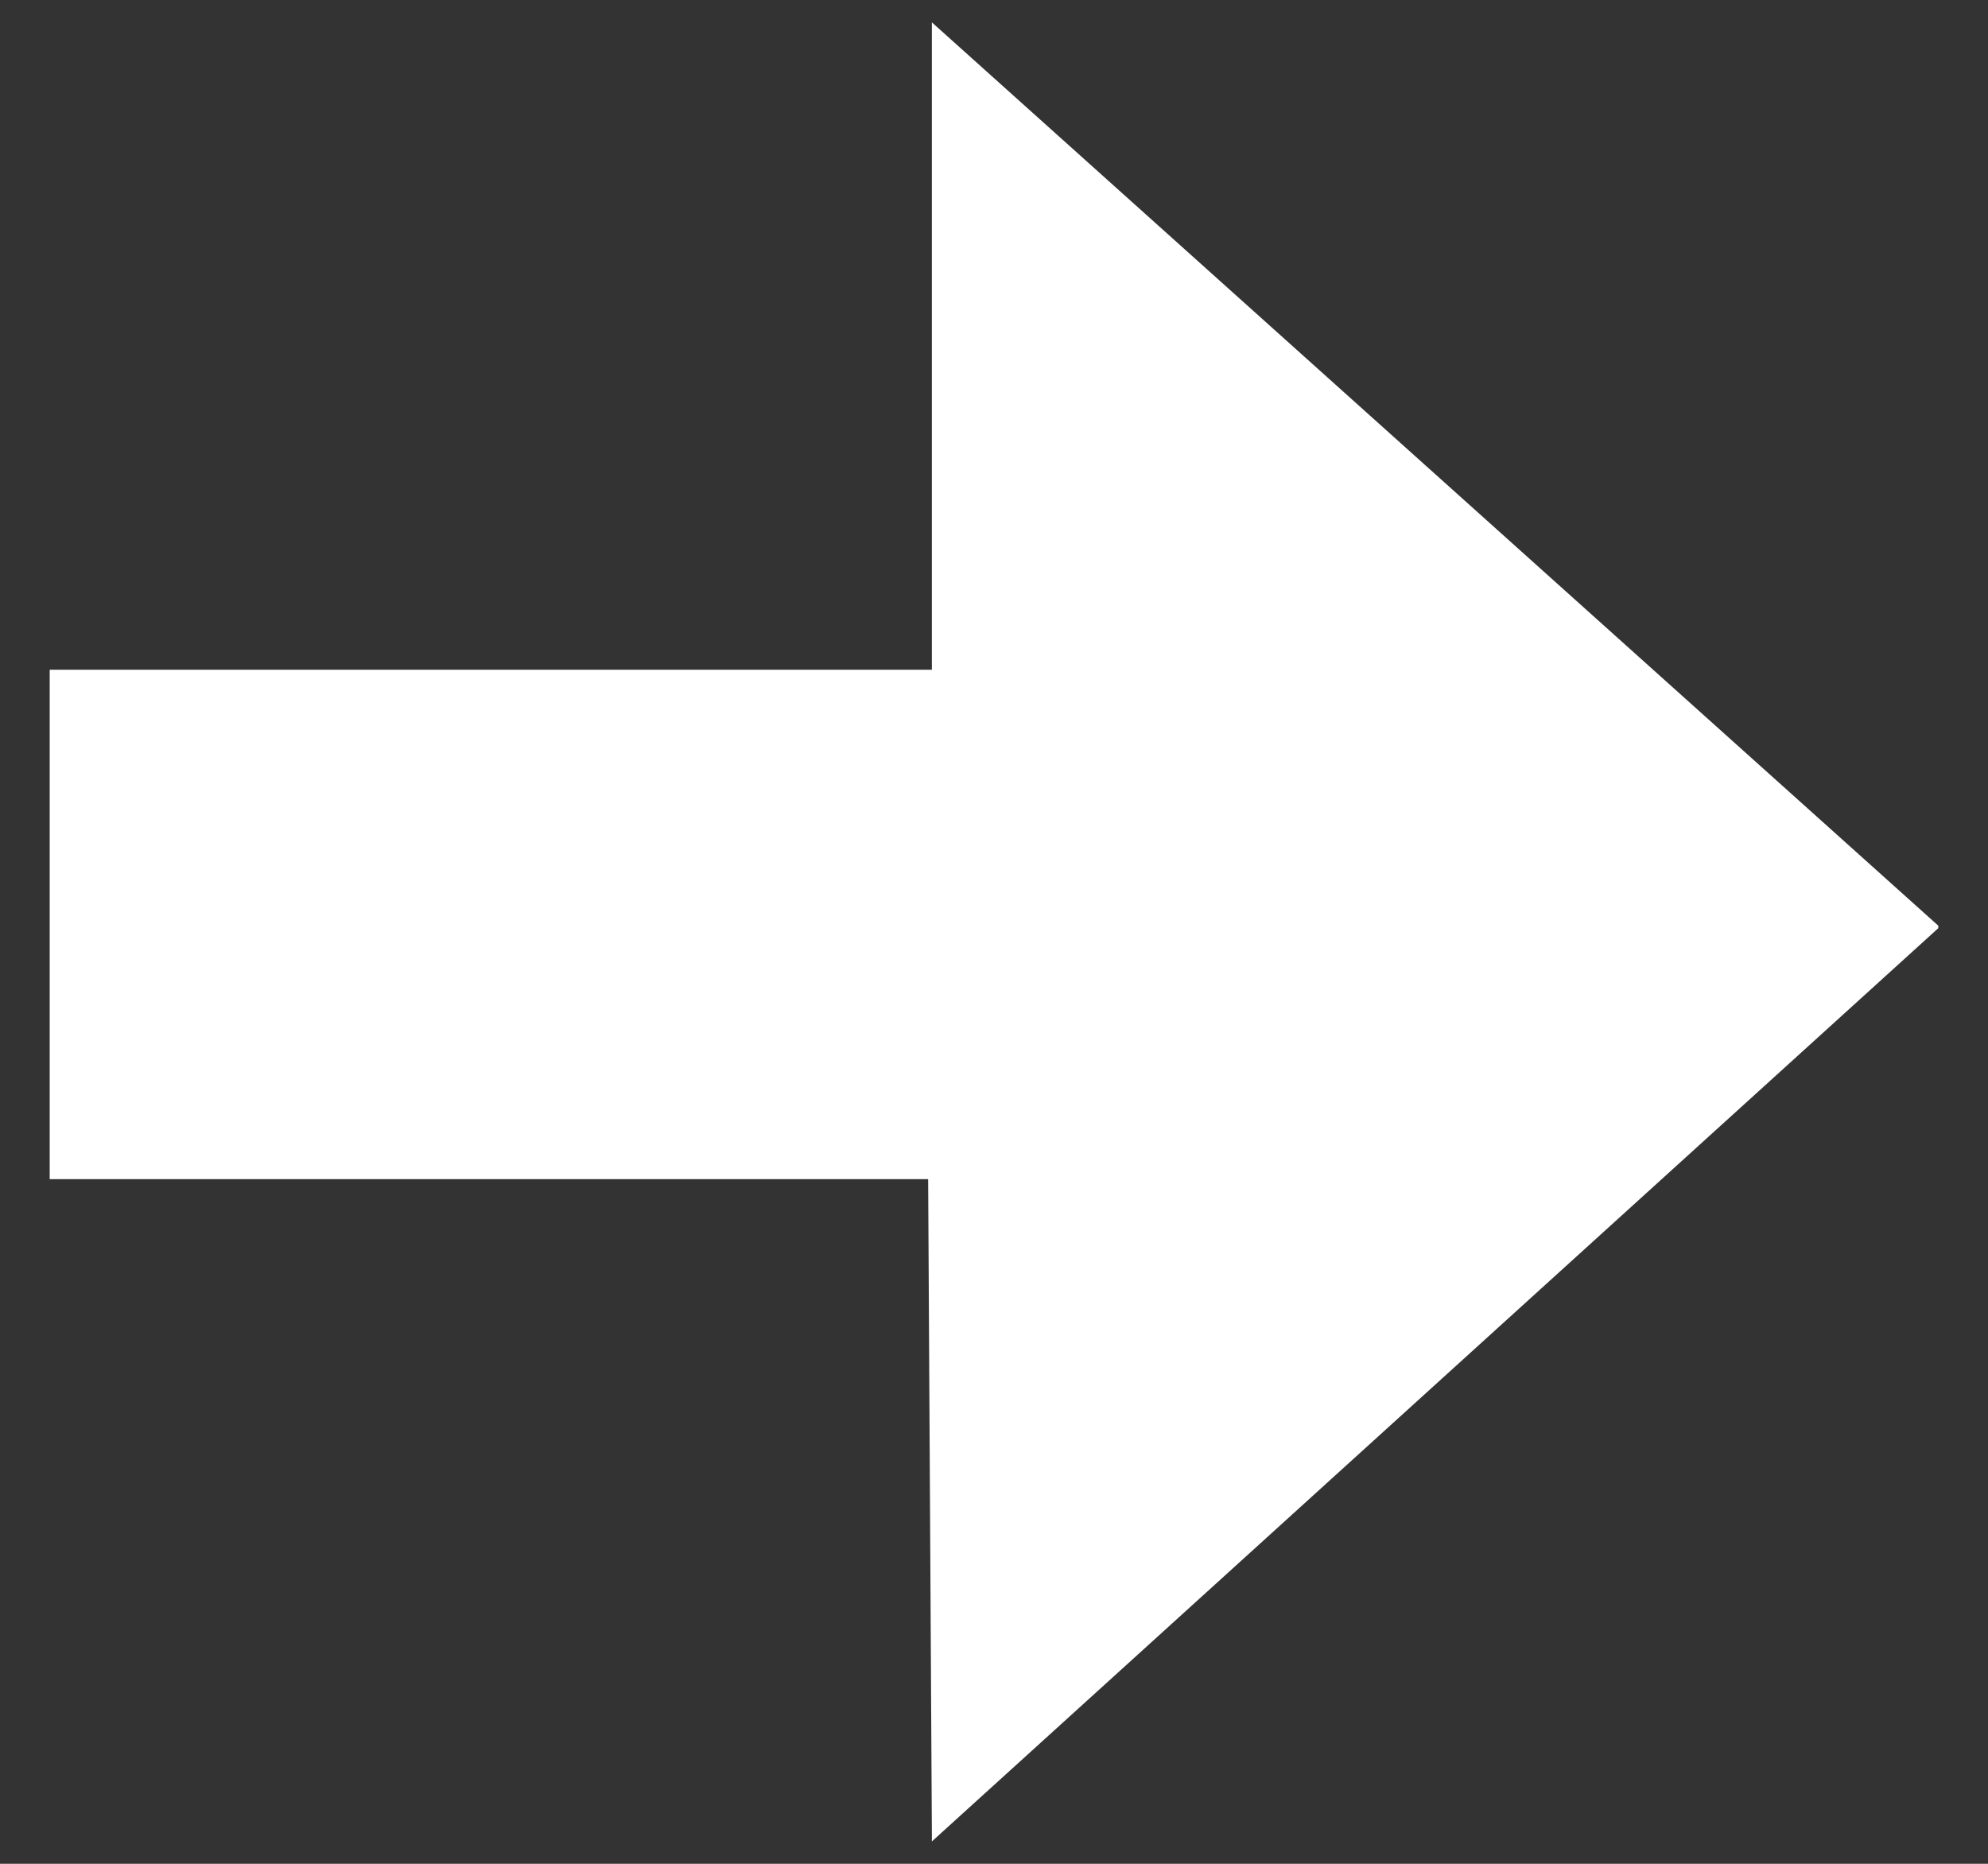 <?xml version="1.0" encoding="UTF-8"?>
<svg id="Layer_1" xmlns="http://www.w3.org/2000/svg" version="1.1" viewBox="0 0 16 15">
  <rect x="0" y="0" width="16" height="15" fill="#333333" stroke="none"/>
  <!-- Generator: Adobe Illustrator 29.1.0, SVG Export Plug-In . SVG Version: 2.1.0 Build 142)  -->
  <defs>
    <style>
      .st0 {
        fill: #fff;
      }
    </style>
  </defs>
  <polygon class="st0" points="7.5 .18 7.5 .21 7.5 5.39 .4 5.39 .4 9.49 7.47 9.49 7.5 14.76 7.5 14.82 15.6 7.47 15.6 7.45 7.5 .18"/>
</svg>